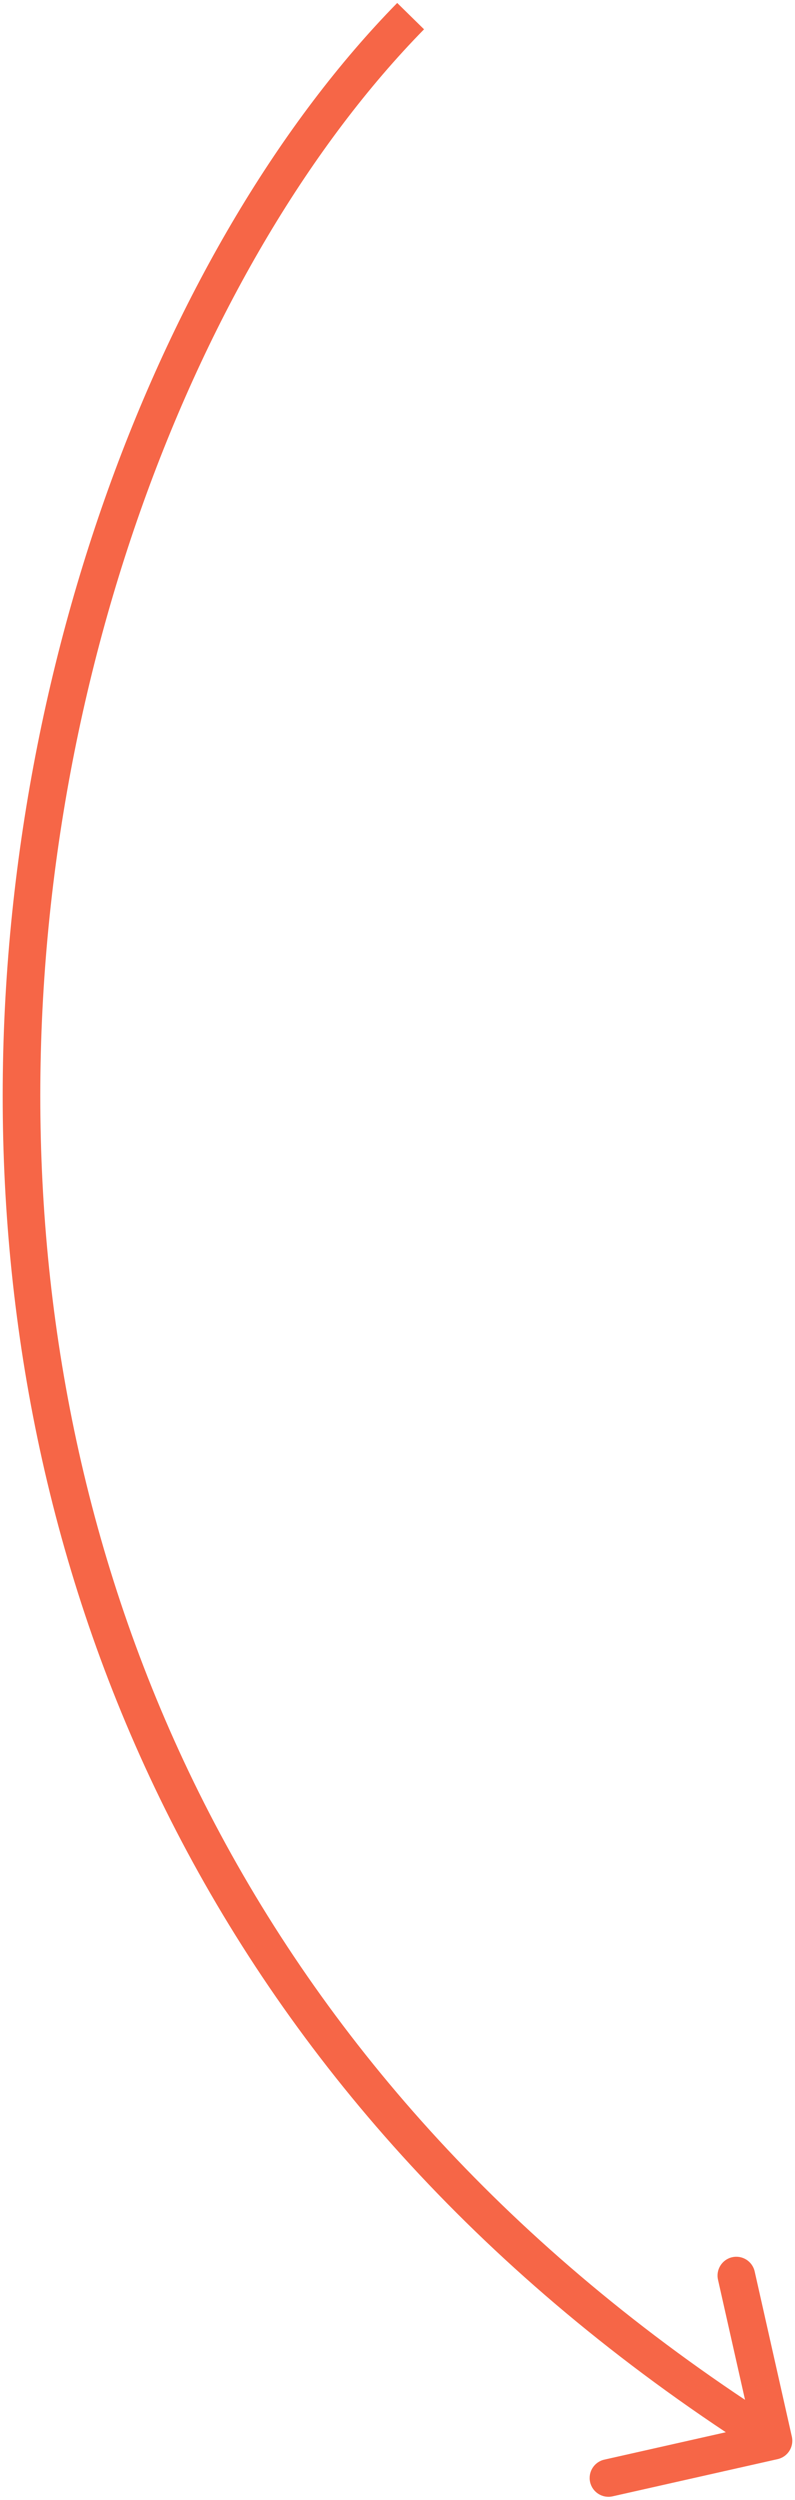 <svg width="148" height="465" viewBox="0 0 148 465" fill="none" xmlns="http://www.w3.org/2000/svg">
<path d="M144.769 457.414C146.655 456.99 147.839 455.117 147.414 453.231L140.492 422.501C140.068 420.615 138.195 419.431 136.309 419.856C134.423 420.28 133.239 422.153 133.664 424.039L139.816 451.355L112.501 457.508C110.615 457.932 109.431 459.805 109.856 461.691C110.28 463.577 112.153 464.761 114.039 464.336L144.769 457.414ZM73.945 0.549C30.845 44.477 -2.07 126.873 0.658 213.983C3.392 301.3 41.949 393.613 142.129 456.958L145.871 451.042C47.883 389.083 10.325 299.045 7.655 213.763C4.978 128.274 37.369 47.823 78.941 5.451L73.945 0.549Z" fill="#F66647"/>
</svg>
